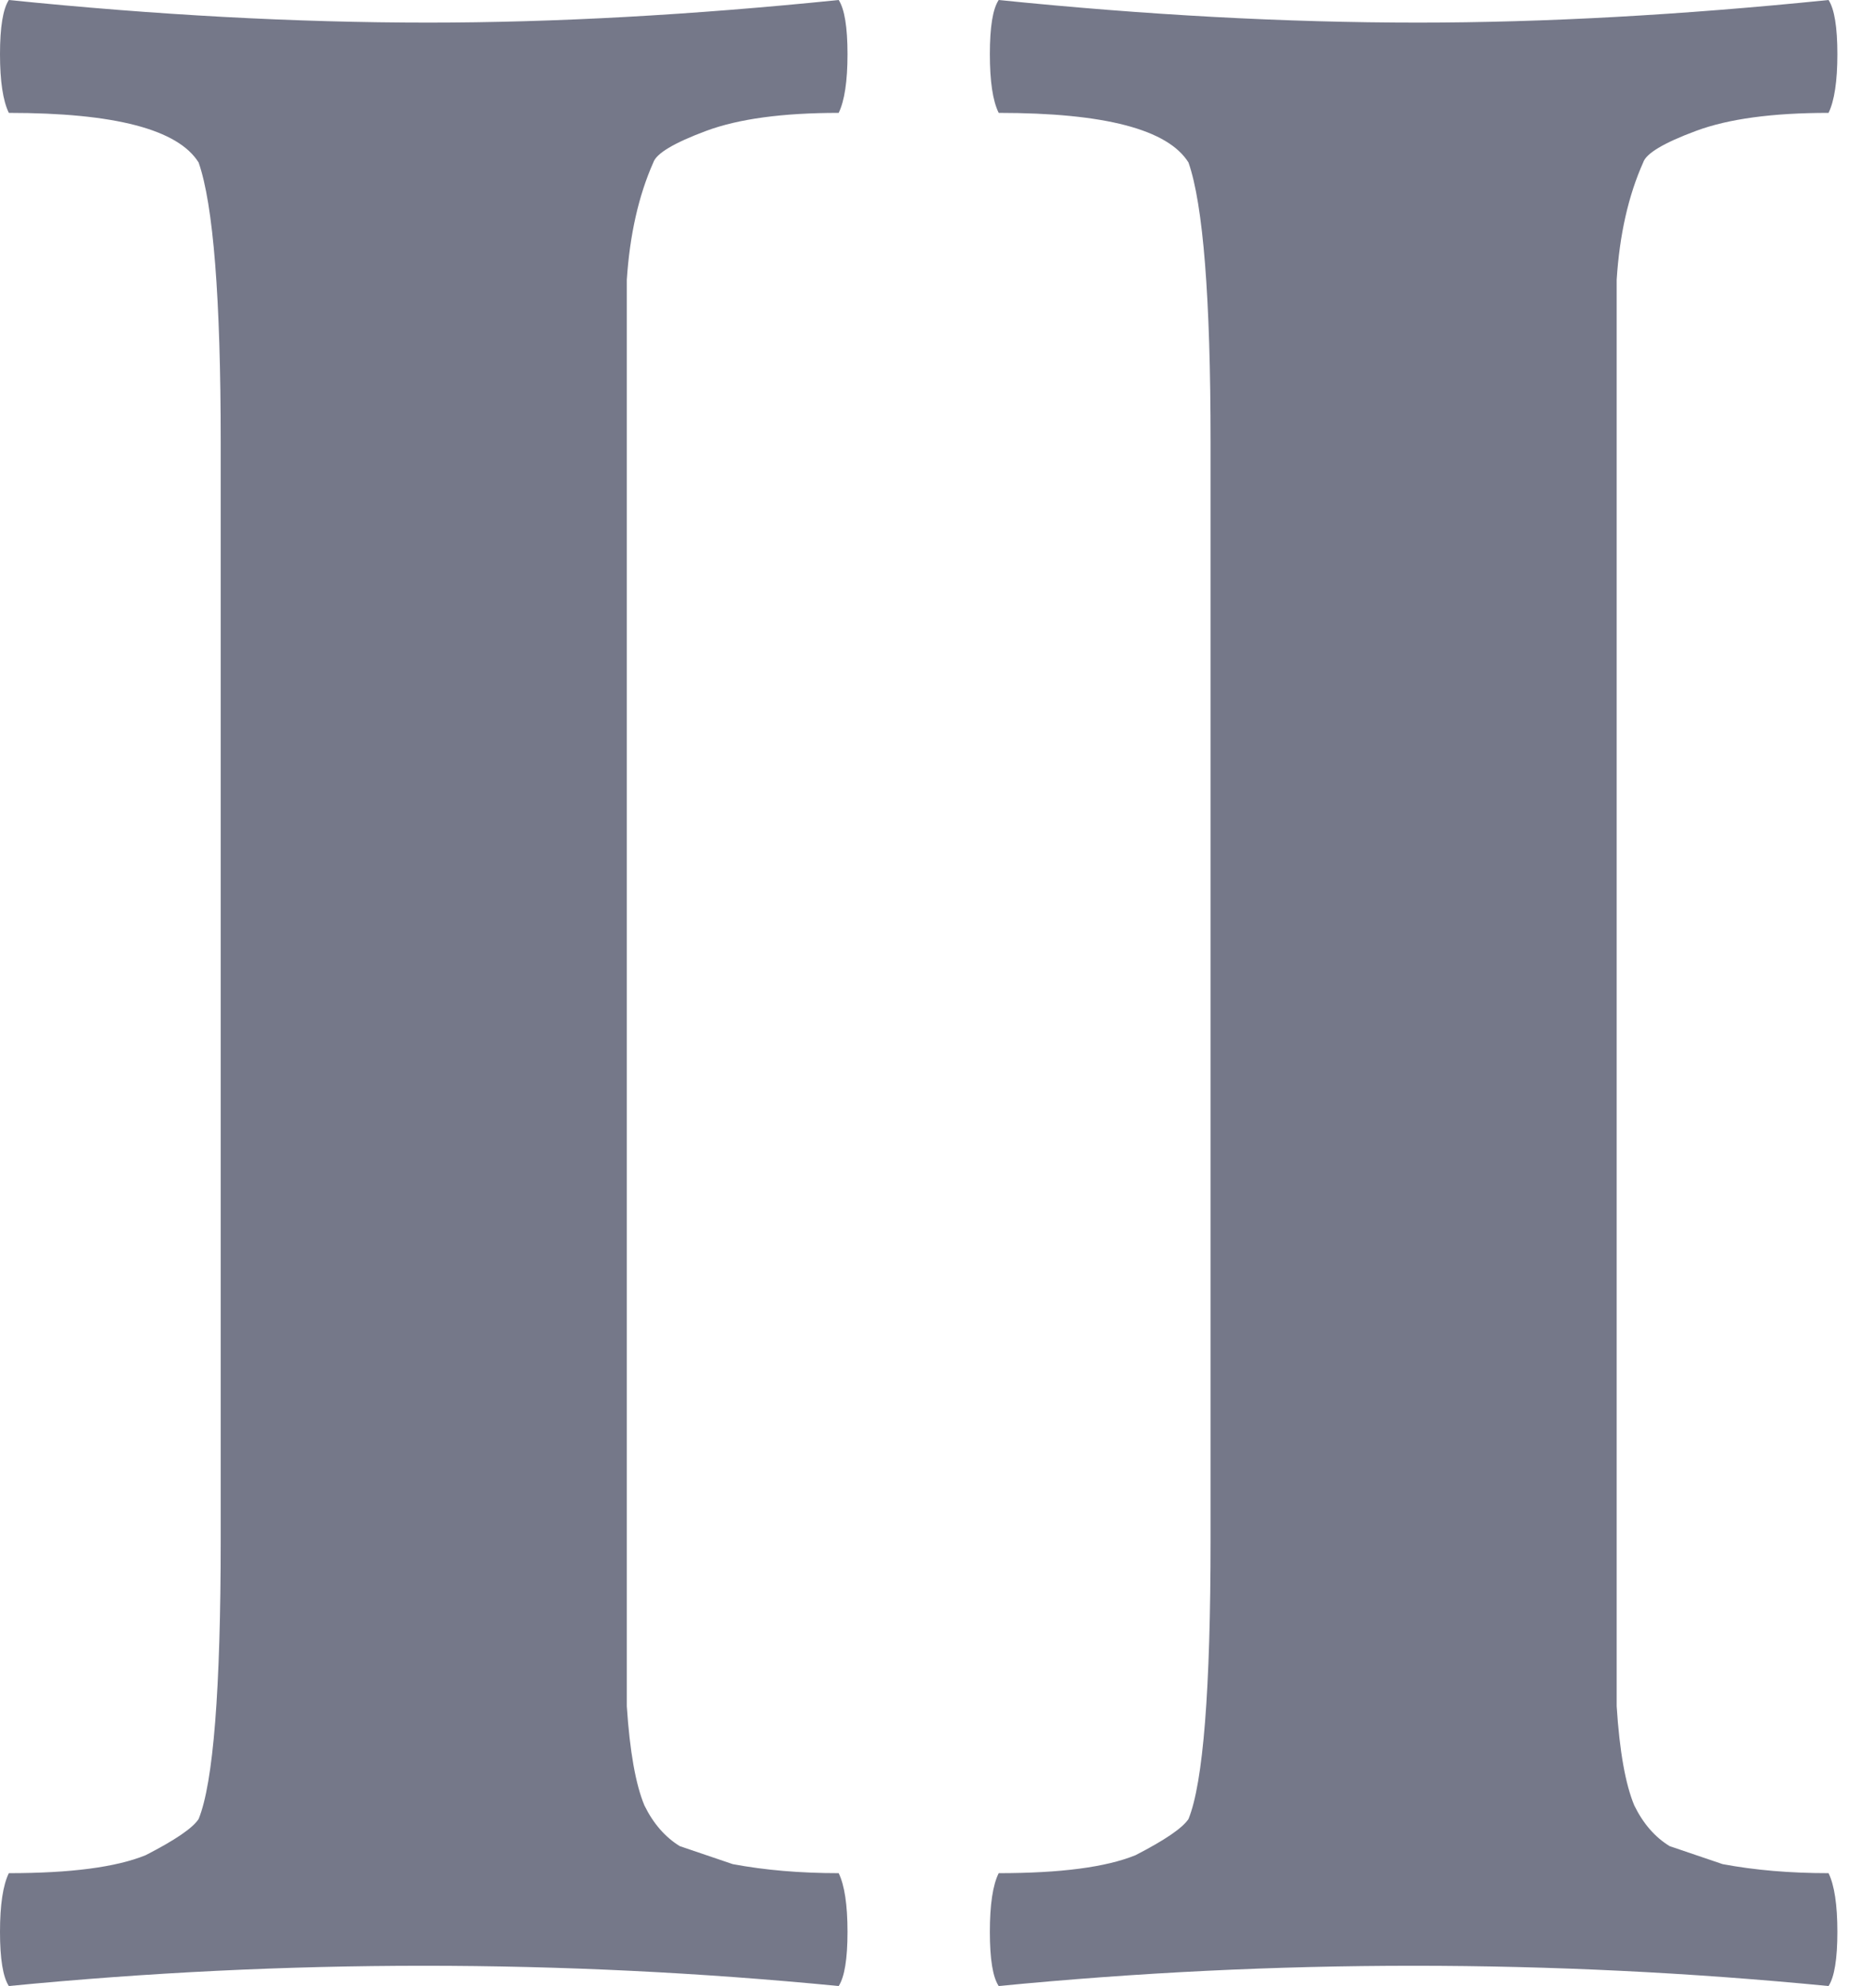 <svg width="17" height="18" viewBox="0 0 17 18" fill="none" xmlns="http://www.w3.org/2000/svg">
<path d="M0.08 0C1.413 0.136 2.68 0.205 3.88 0.205C5.027 0.205 6.267 0.136 7.6 0C7.653 0.082 7.68 0.245 7.68 0.491C7.68 0.736 7.653 0.914 7.6 1.023C7.093 1.023 6.693 1.077 6.4 1.186C6.107 1.295 5.947 1.391 5.92 1.473C5.787 1.773 5.707 2.127 5.68 2.536C5.68 2.945 5.68 3.436 5.68 4.009V13.95C5.68 14.55 5.68 15.055 5.68 15.464C5.707 15.873 5.76 16.173 5.84 16.364C5.92 16.527 6.027 16.65 6.16 16.732C6.32 16.786 6.48 16.841 6.64 16.895C6.933 16.95 7.253 16.977 7.6 16.977C7.653 17.086 7.68 17.264 7.68 17.509C7.68 17.755 7.653 17.918 7.6 18C5.093 17.755 2.587 17.755 0.08 18C0.027 17.918 0 17.755 0 17.509C0 17.264 0.027 17.086 0.08 16.977C0.64 16.977 1.053 16.923 1.32 16.814C1.587 16.677 1.747 16.568 1.8 16.486C1.933 16.159 2 15.314 2 13.95V4.009C2 2.7 1.933 1.855 1.8 1.473C1.613 1.173 1.04 1.023 0.08 1.023C0.027 0.914 0 0.736 0 0.491C0 0.245 0.027 0.082 0.08 0Z" fill="#757889"/>
<path d="M9.05 0C10.383 0.136 11.65 0.205 12.85 0.205C13.996 0.205 15.236 0.136 16.57 0C16.623 0.082 16.65 0.245 16.65 0.491C16.65 0.736 16.623 0.914 16.57 1.023C16.063 1.023 15.663 1.077 15.37 1.186C15.076 1.295 14.916 1.391 14.89 1.473C14.756 1.773 14.676 2.127 14.65 2.536C14.65 2.945 14.65 3.436 14.65 4.009V13.95C14.65 14.55 14.65 15.055 14.65 15.464C14.676 15.873 14.73 16.173 14.81 16.364C14.89 16.527 14.996 16.65 15.13 16.732C15.29 16.786 15.45 16.841 15.61 16.895C15.903 16.95 16.223 16.977 16.57 16.977C16.623 17.086 16.65 17.264 16.65 17.509C16.65 17.755 16.623 17.918 16.57 18C14.063 17.755 11.556 17.755 9.05 18C8.996 17.918 8.97 17.755 8.97 17.509C8.97 17.264 8.996 17.086 9.05 16.977C9.61 16.977 10.023 16.923 10.29 16.814C10.556 16.677 10.716 16.568 10.77 16.486C10.903 16.159 10.97 15.314 10.97 13.95V4.009C10.97 2.7 10.903 1.855 10.77 1.473C10.583 1.173 10.01 1.023 9.05 1.023C8.996 0.914 8.97 0.736 8.97 0.491C8.97 0.245 8.996 0.082 9.05 0Z" fill="#757889"/>
</svg>
